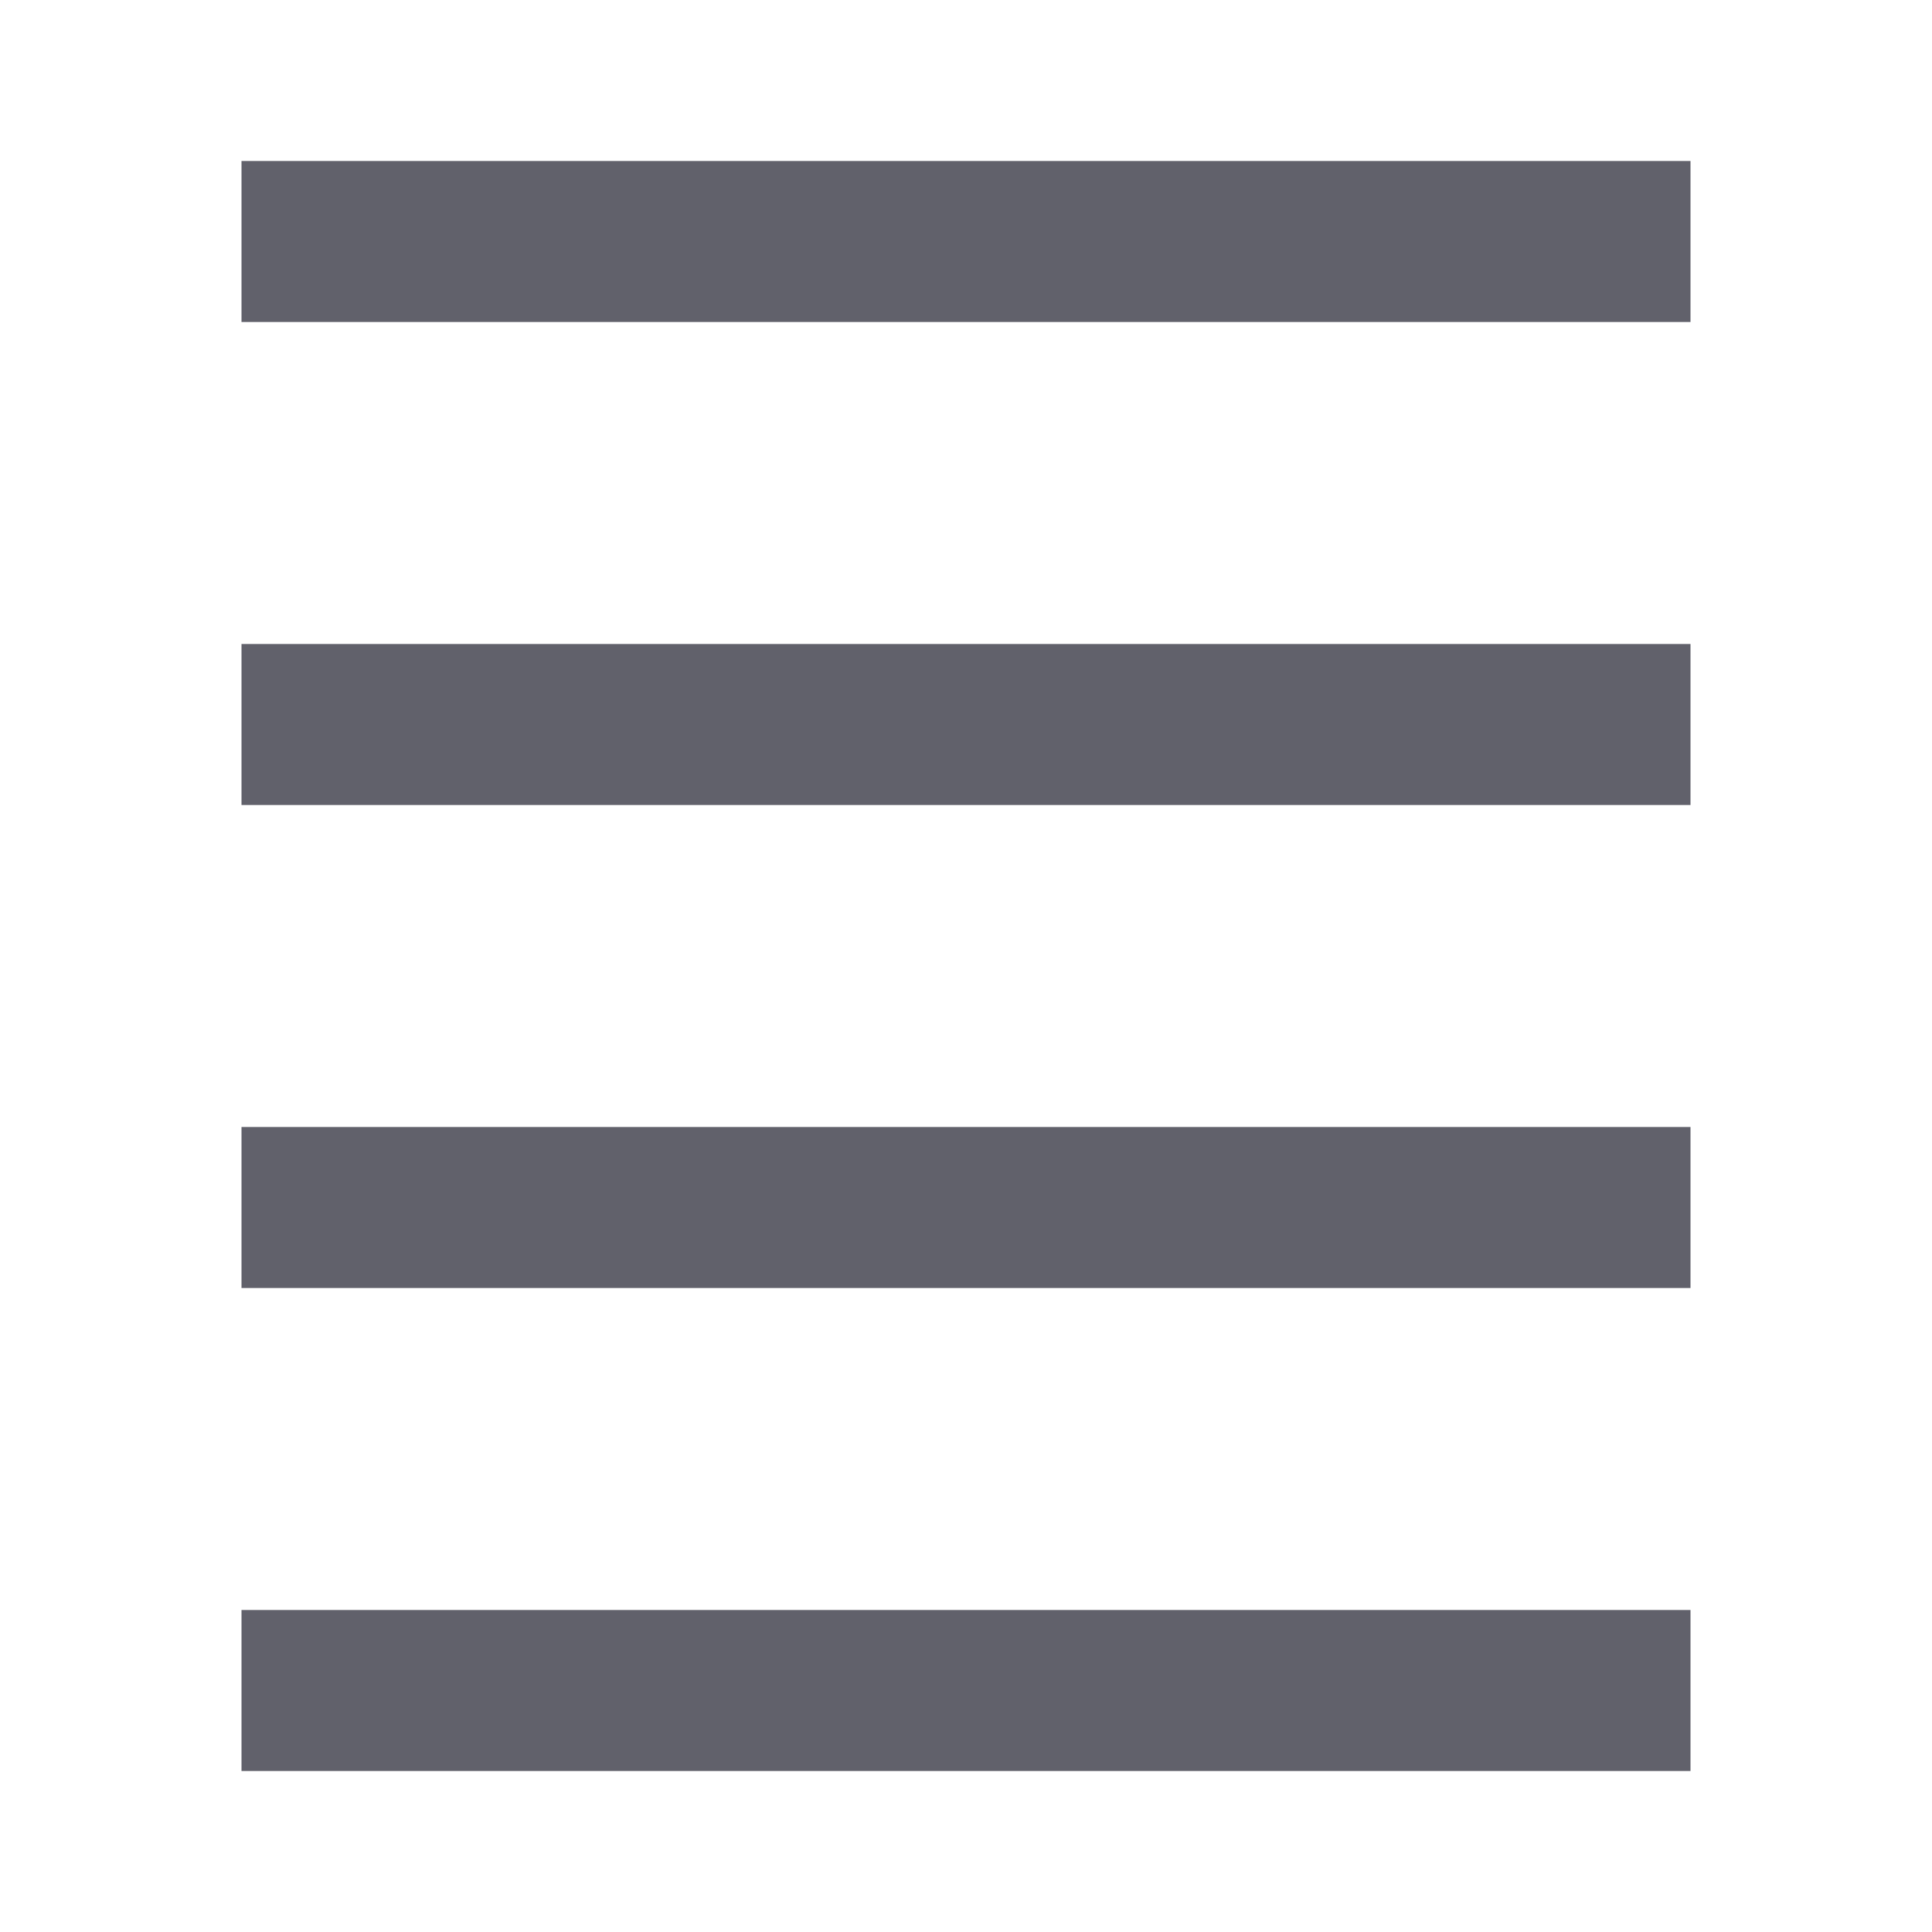 <svg xmlns="http://www.w3.org/2000/svg" height="24" width="24" viewBox="0 0 24 24"> <path d="M21 15L3 15" stroke="#61616b" stroke-width="2" fill="none"></path> <path d="M21 3H3" stroke="#61616b" stroke-width="2" fill="none"></path> <path d="M21 21H3" stroke="#61616b" stroke-width="2" data-color="color-2" fill="none"></path> <path d="M21 9H3" stroke="#61616b" stroke-width="2" data-color="color-2" fill="none"></path> </svg>